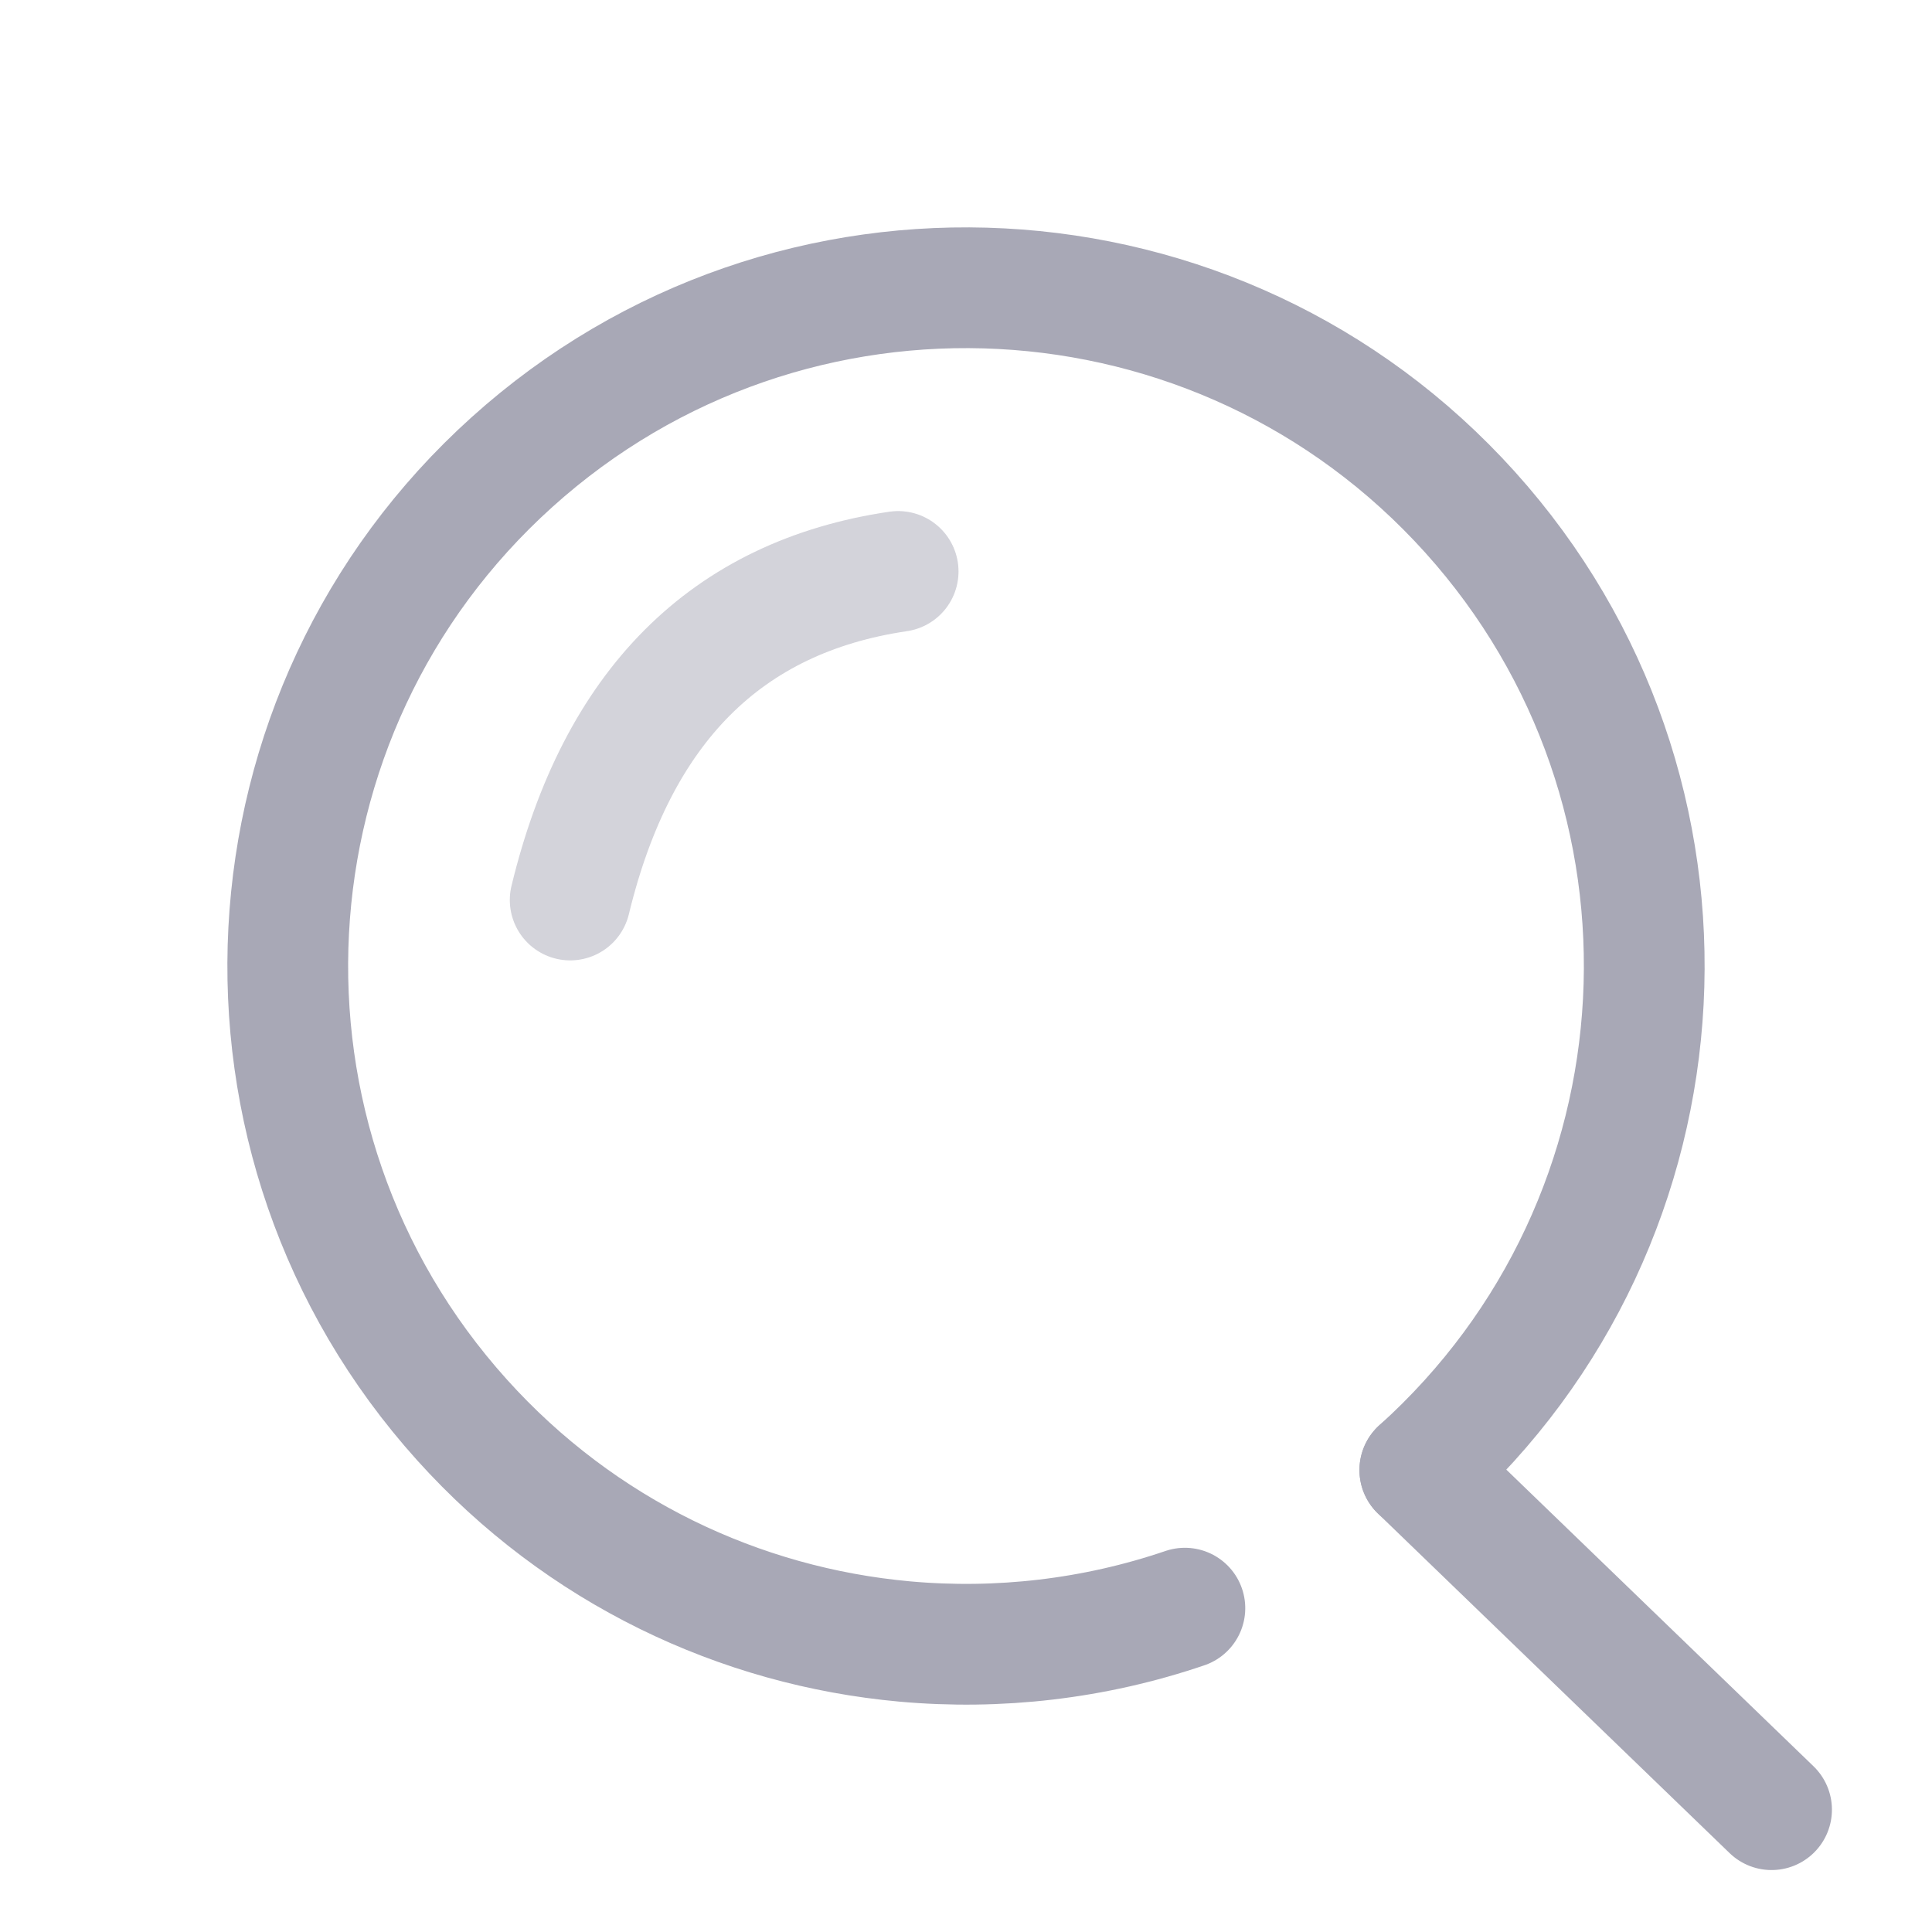 <?xml version="1.0" encoding="UTF-8"?>
<svg width="32px" height="32px" viewBox="0 0 32 32" version="1.1" xmlns="http://www.w3.org/2000/svg" xmlns:xlink="http://www.w3.org/1999/xlink">
    <!-- Generator: Sketch 61.2 (89653) - https://sketch.com -->
    <title>ic_search_grey32</title>
    <desc>Created with Sketch.</desc>
    <g id="🔪切图" stroke="none" stroke-width="1" fill="none" fill-rule="evenodd">
        <g id="icon" transform="translate(-1271, -261)">
            <g id="ic_search_grey32" transform="translate(1271, 261)">
                <g id="cutting/ic_search_grey32">
                    <g>
                        <g id="icon" stroke="#A8A8B6" stroke-linecap="round" stroke-width="2">
                            <path d="M16,27.234 C22.204,27.234 27.234,22.204 27.234,16 C27.234,9.796 22.204,4.766 16,4.766 C9.796,4.766 4.766,9.796 4.766,16 C4.766,18.947 5.901,21.629 7.757,23.633 C8.82,24.78 10.119,25.705 11.577,26.33" id="Oval-2" transform="translate(16, 16) rotate(-42) translate(-16, -16) "></path>
                            <line x1="24.165" y1="23.804" x2="28.694" y2="30.518" id="Path-4" transform="translate(26.43, 27.161) rotate(-12) translate(-26.43, -27.161) "></line>
                            <path d="M9.444,14.907 C10.221,11.698 12.032,9.884 14.876,9.465" id="路径-2" opacity="0.497" stroke-linejoin="round"></path>
                        </g>
                        <rect id="Rectangle-23" x="0" y="0" width="32" height="32"></rect>
                    </g>
                </g>
            </g>
        </g>
    </g>
</svg>